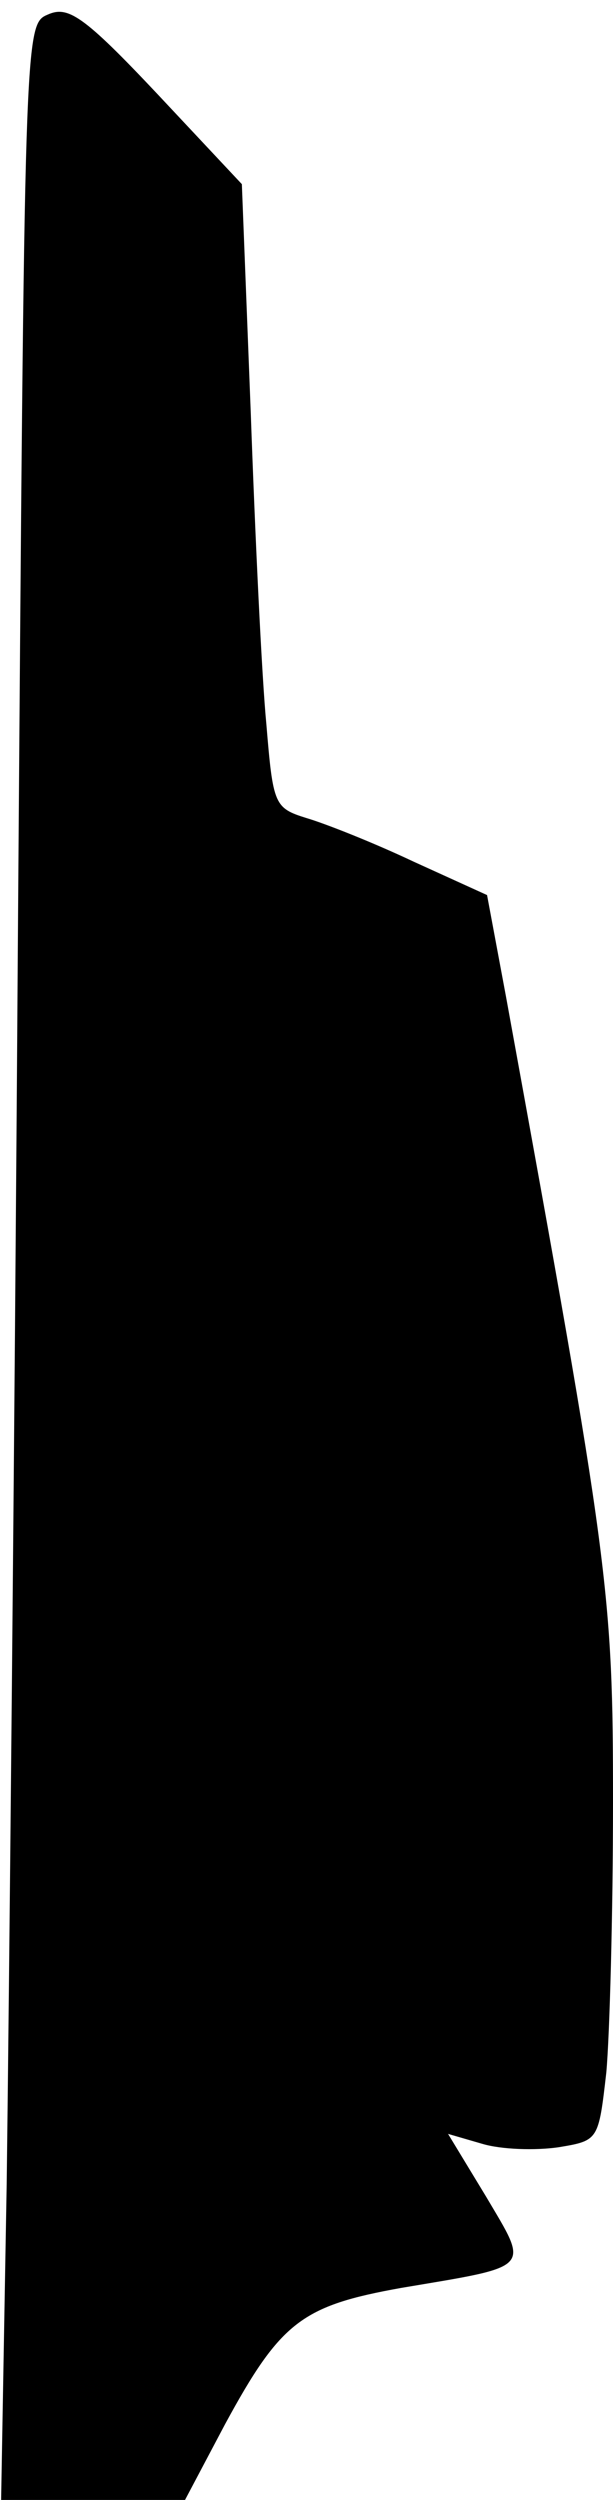 <?xml version="1.0" standalone="no"?>
<!DOCTYPE svg PUBLIC "-//W3C//DTD SVG 20010904//EN"
 "http://www.w3.org/TR/2001/REC-SVG-20010904/DTD/svg10.dtd">
<svg version="1.0" xmlns="http://www.w3.org/2000/svg"
 width="55pt" height="224pt" viewBox="0 0 55 224"
 preserveAspectRatio="xMidYMid meet">
<g transform="translate(0,224) scale(0.1,-0.1)"
fill="#000000" stroke="none">
<path fill="#000000" stroke="none" d="M43 2227 c-21 -9 -21 -9 -27 -835 -3
-455 -8 -954 -10 -1109 l-5 -283 82 0 83 0 36 68 c50 92 69 106 158 122 119
20 115 16 76 82 l-34 56 31 -9 c17 -5 47 -6 68 -3 36 6 36 6 43 67 3 33 6 142
6 242 0 189 -3 212 -96 722 l-17 91 -66 30 c-36 17 -79 34 -96 39 -29 9 -30
12 -36 84 -4 41 -10 166 -14 279 l-8 205 -76 81 c-66 70 -80 79 -98 71z"/>
</g>
</svg>
